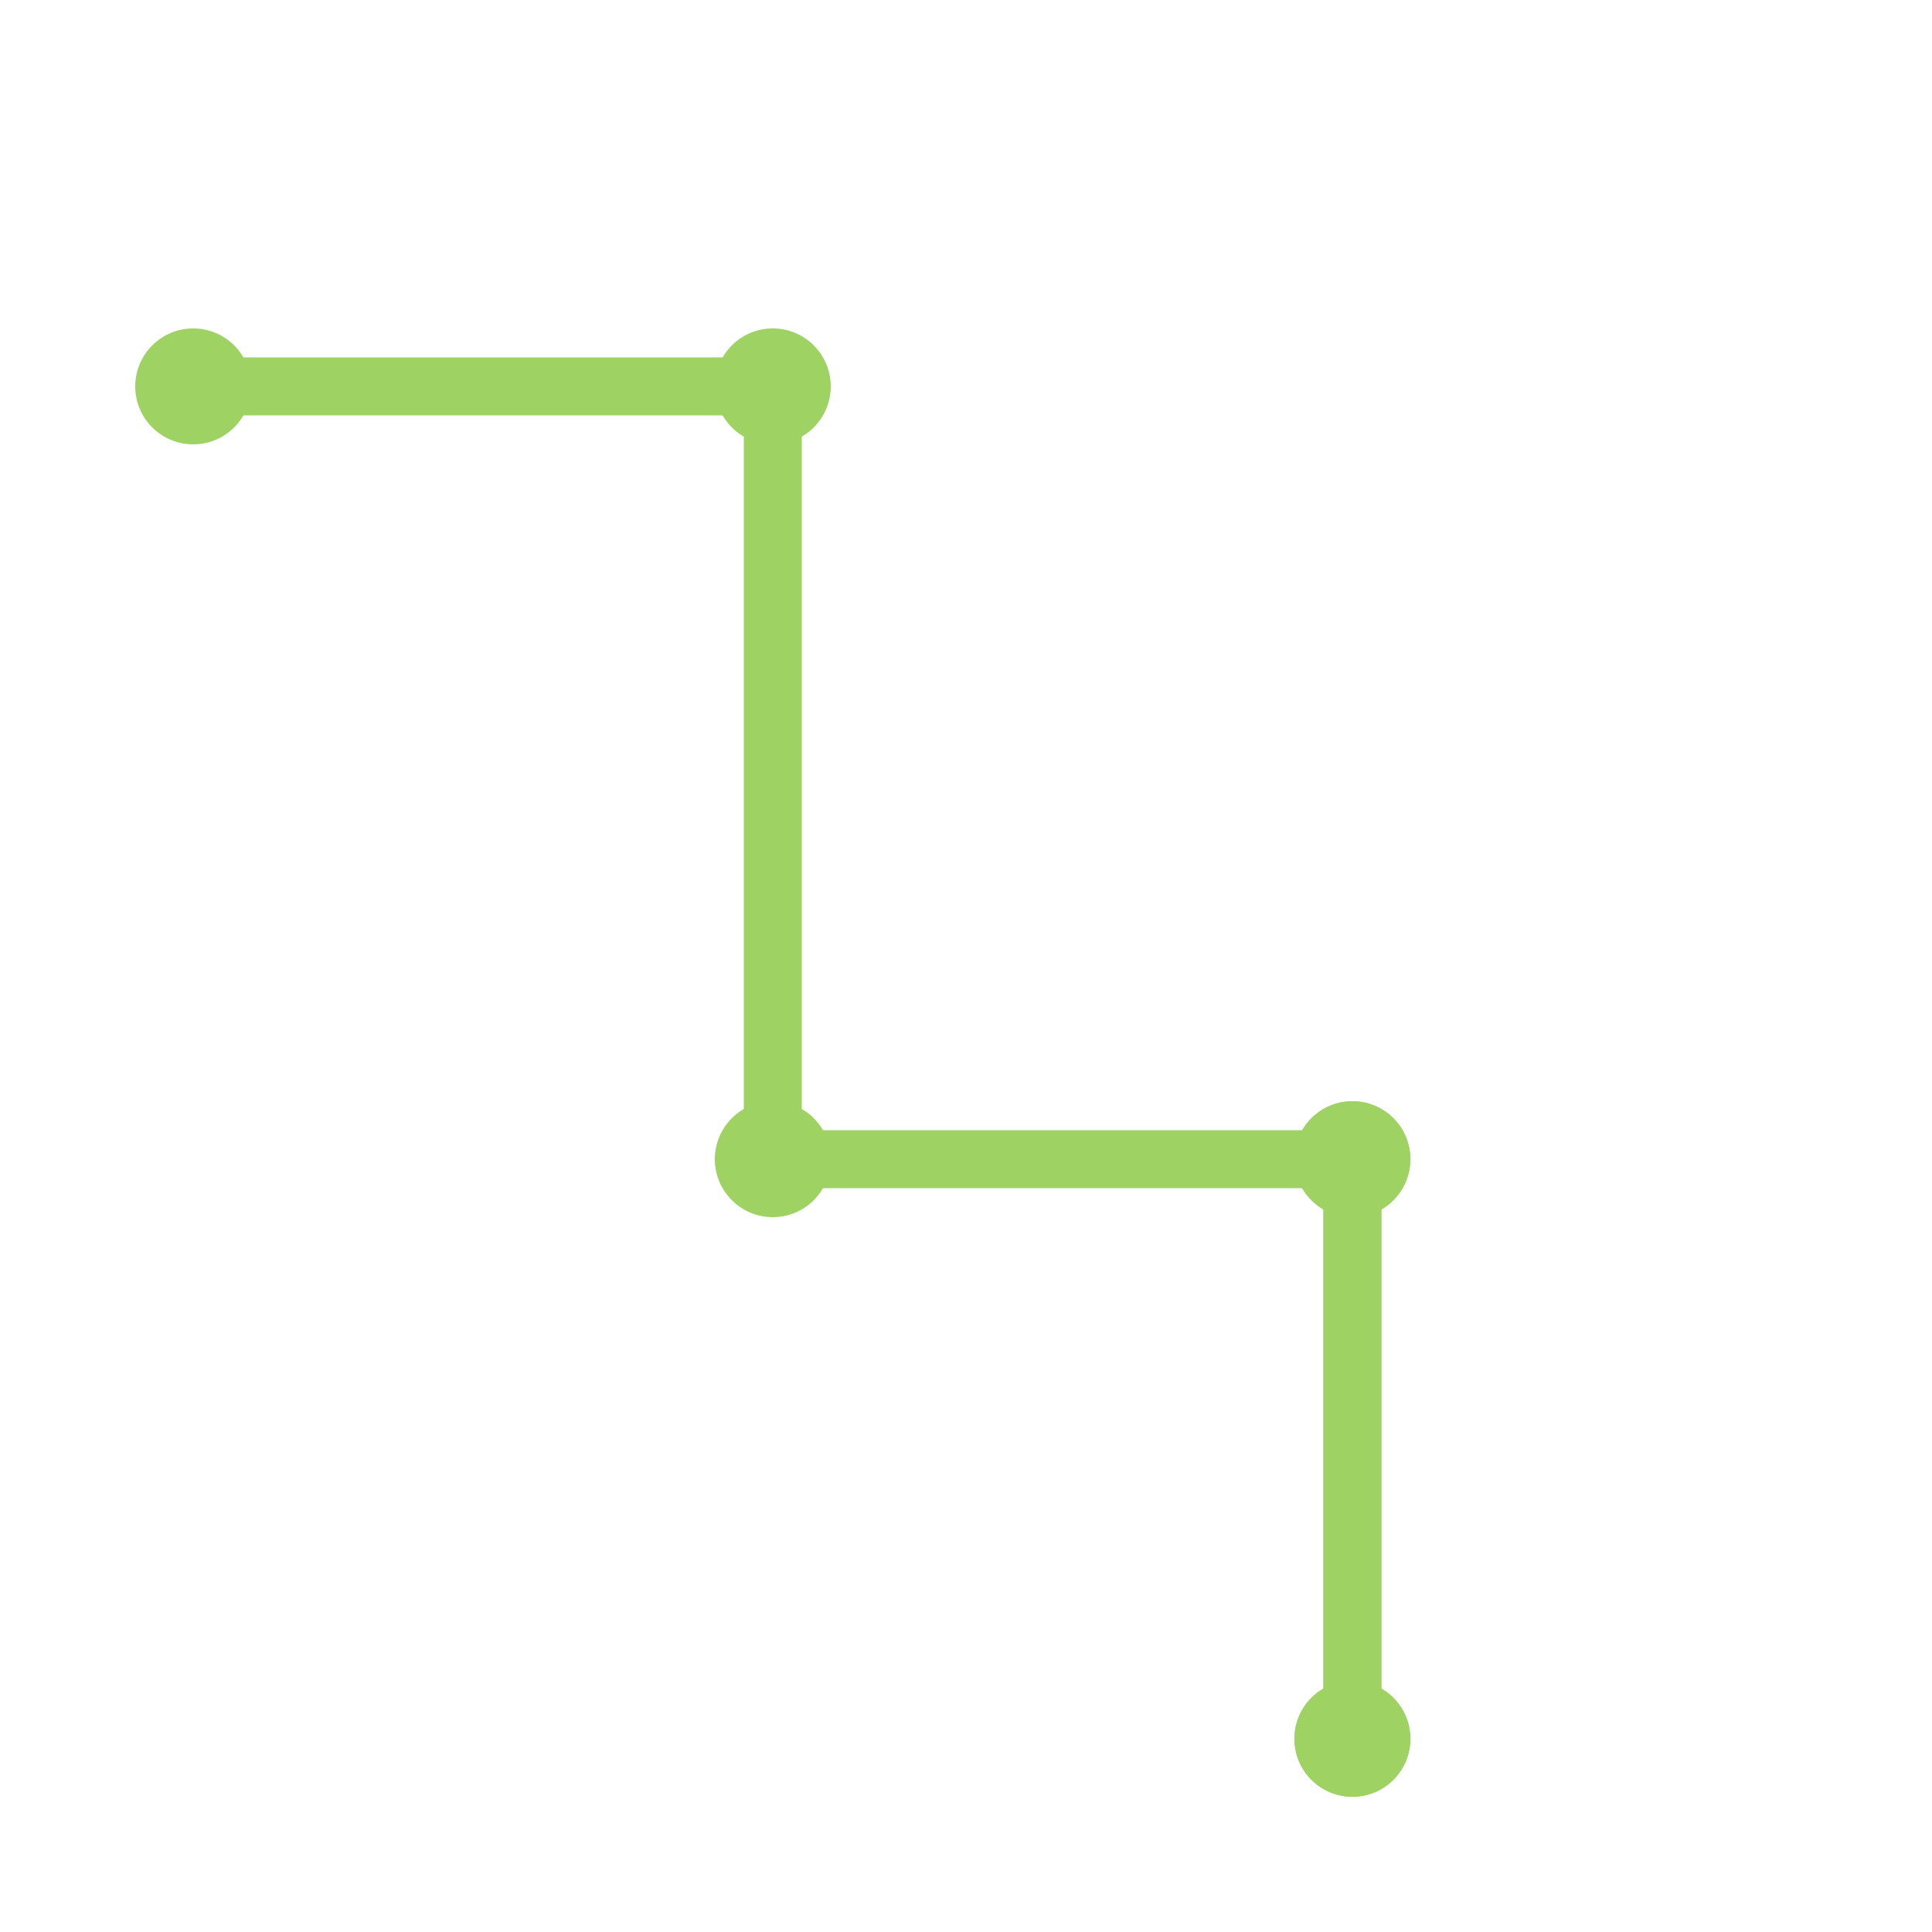 <svg width="200" height="200" xmlns="http://www.w3.org/2000/svg" viewBox="0 0 100 100" fill="none">
  <path d="M 10,20 L 40,20 L 40,60 L 70,60" stroke="#9ed263" stroke-width="3" />
  <circle cx="10" cy="20" r="3" fill="#9ed263" />
  <circle cx="70" cy="60" r="3" fill="#9ed263" />
  <path d="M 70,60 L 70,90" stroke="#9ed263" stroke-width="3" />
  <circle cx="70" cy="90" r="3" fill="#9ed263" />
  <circle cx="40" cy="20" r="3" fill="#9ed263" />
  <circle cx="40" cy="60" r="3" fill="#9ed263" />
  <circle cx="70" cy="60" r="3" fill="#9ed263" />
  <path d="M 70,60 L 70,90" stroke="#9ed263" stroke-width="3" />
  <circle cx="70" cy="90" r="3" fill="#9ed263" />
</svg>

